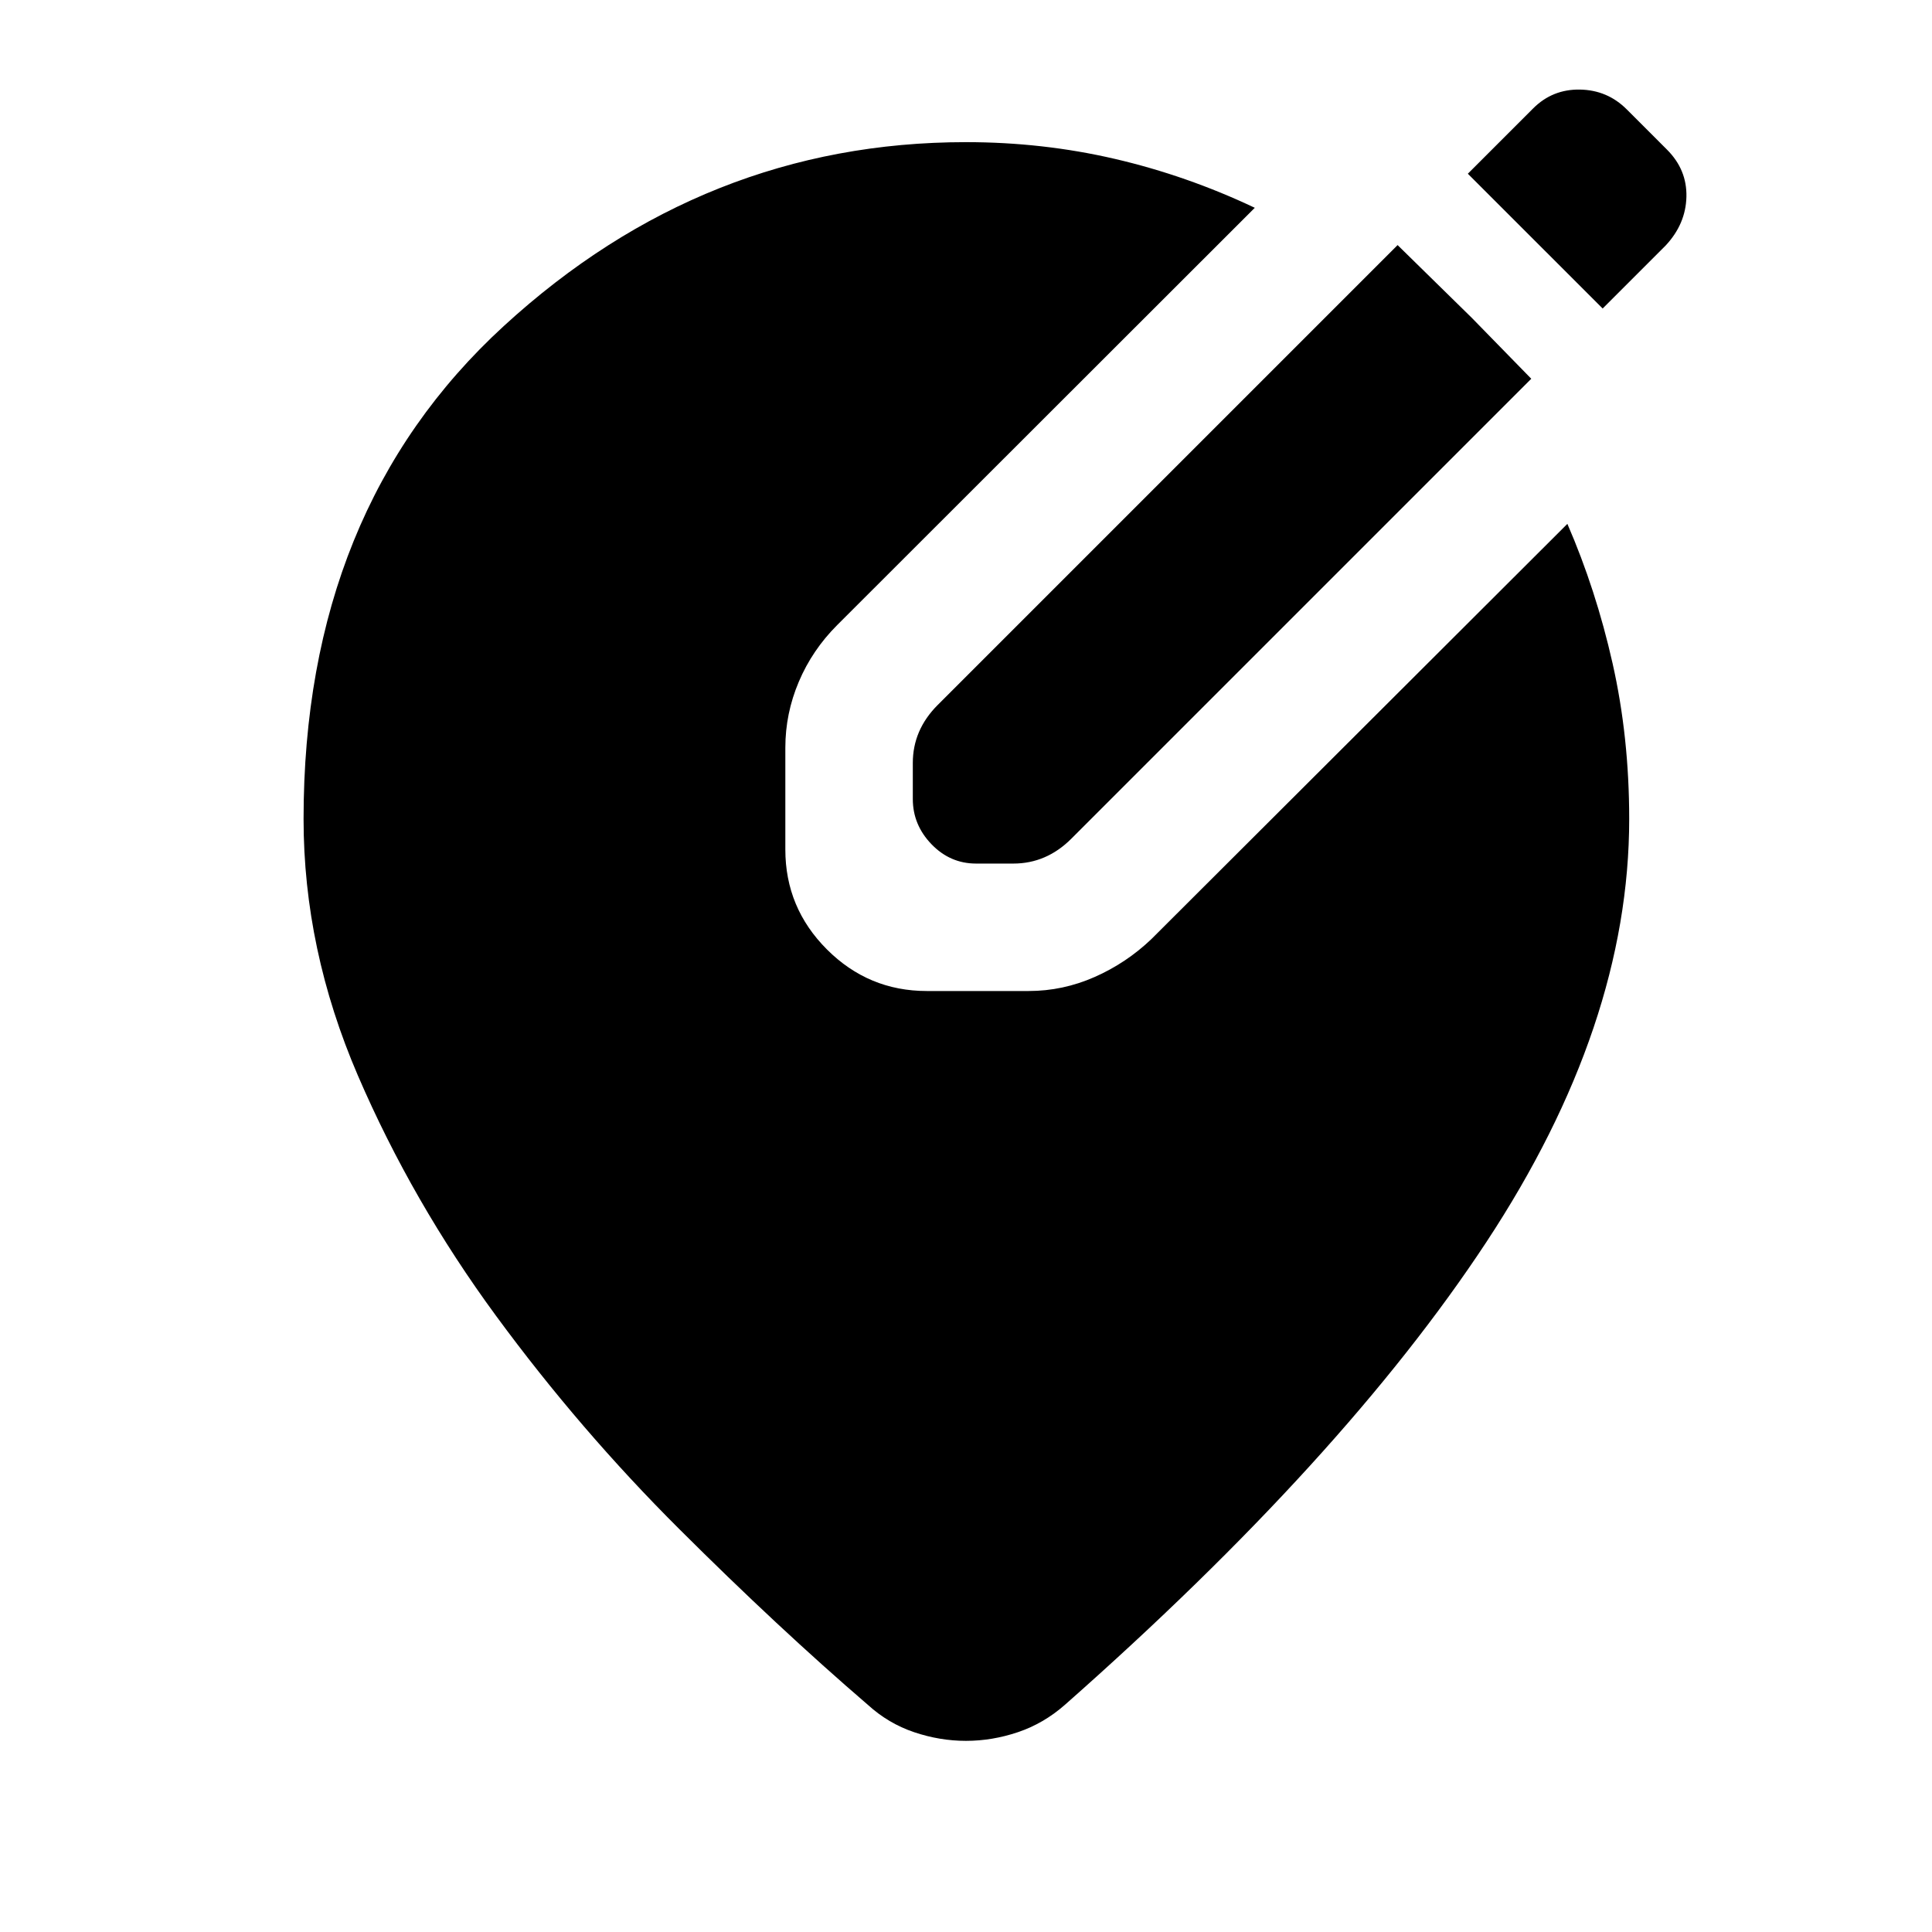 <svg xmlns="http://www.w3.org/2000/svg" height="40" viewBox="0 -960 960 960" width="40"><path d="M480-94.98q-13.01 0-25.8-4.31-12.79-4.32-22.94-13.57-44.39-38.15-93.77-87.39-49.39-49.23-91.01-105.92-41.62-56.69-68.63-119.36-27.01-62.67-27.01-127.52 0-153.74 99.58-245.03 99.57-91.29 229.58-91.29 38.12 0 73.93 8.31 35.81 8.32 69.57 24.31L416.02-649.43q-12.42 12.41-19.1 28.19-6.69 15.78-6.69 32.78v50.59q0 28.97 20.67 49.64 20.67 20.66 49.64 20.66h50.59q17 0 32.78-6.96 15.78-6.97 28.19-18.82l206.72-206.34q14.21 32.7 22.46 69.31 8.26 36.61 8.26 77.33 0 102.49-70.96 210.21-70.95 107.72-209.46 229.98-10.53 9.25-23.32 13.57-12.79 4.31-25.8 4.31Zm251.31-707.1 29.57 30.28-228.55 228.55q-6.15 6.16-13.36 9.25-7.2 3.1-15.44 3.1H485q-12.87 0-22.15-9.61-9.28-9.62-9.28-22.49v-17.86q0-8.24 3.09-15.45 3.1-7.2 9.25-13.36l228.55-228.55 36.85 36.14Zm65.04-4.62-66.99-66.98 32.44-32.44q9.61-9.61 23.26-9.37 13.65.23 23.26 9.84l20 20q9.98 9.98 9.65 23.47-.33 13.48-10.32 24.18l-31.3 31.3Z"/></svg>